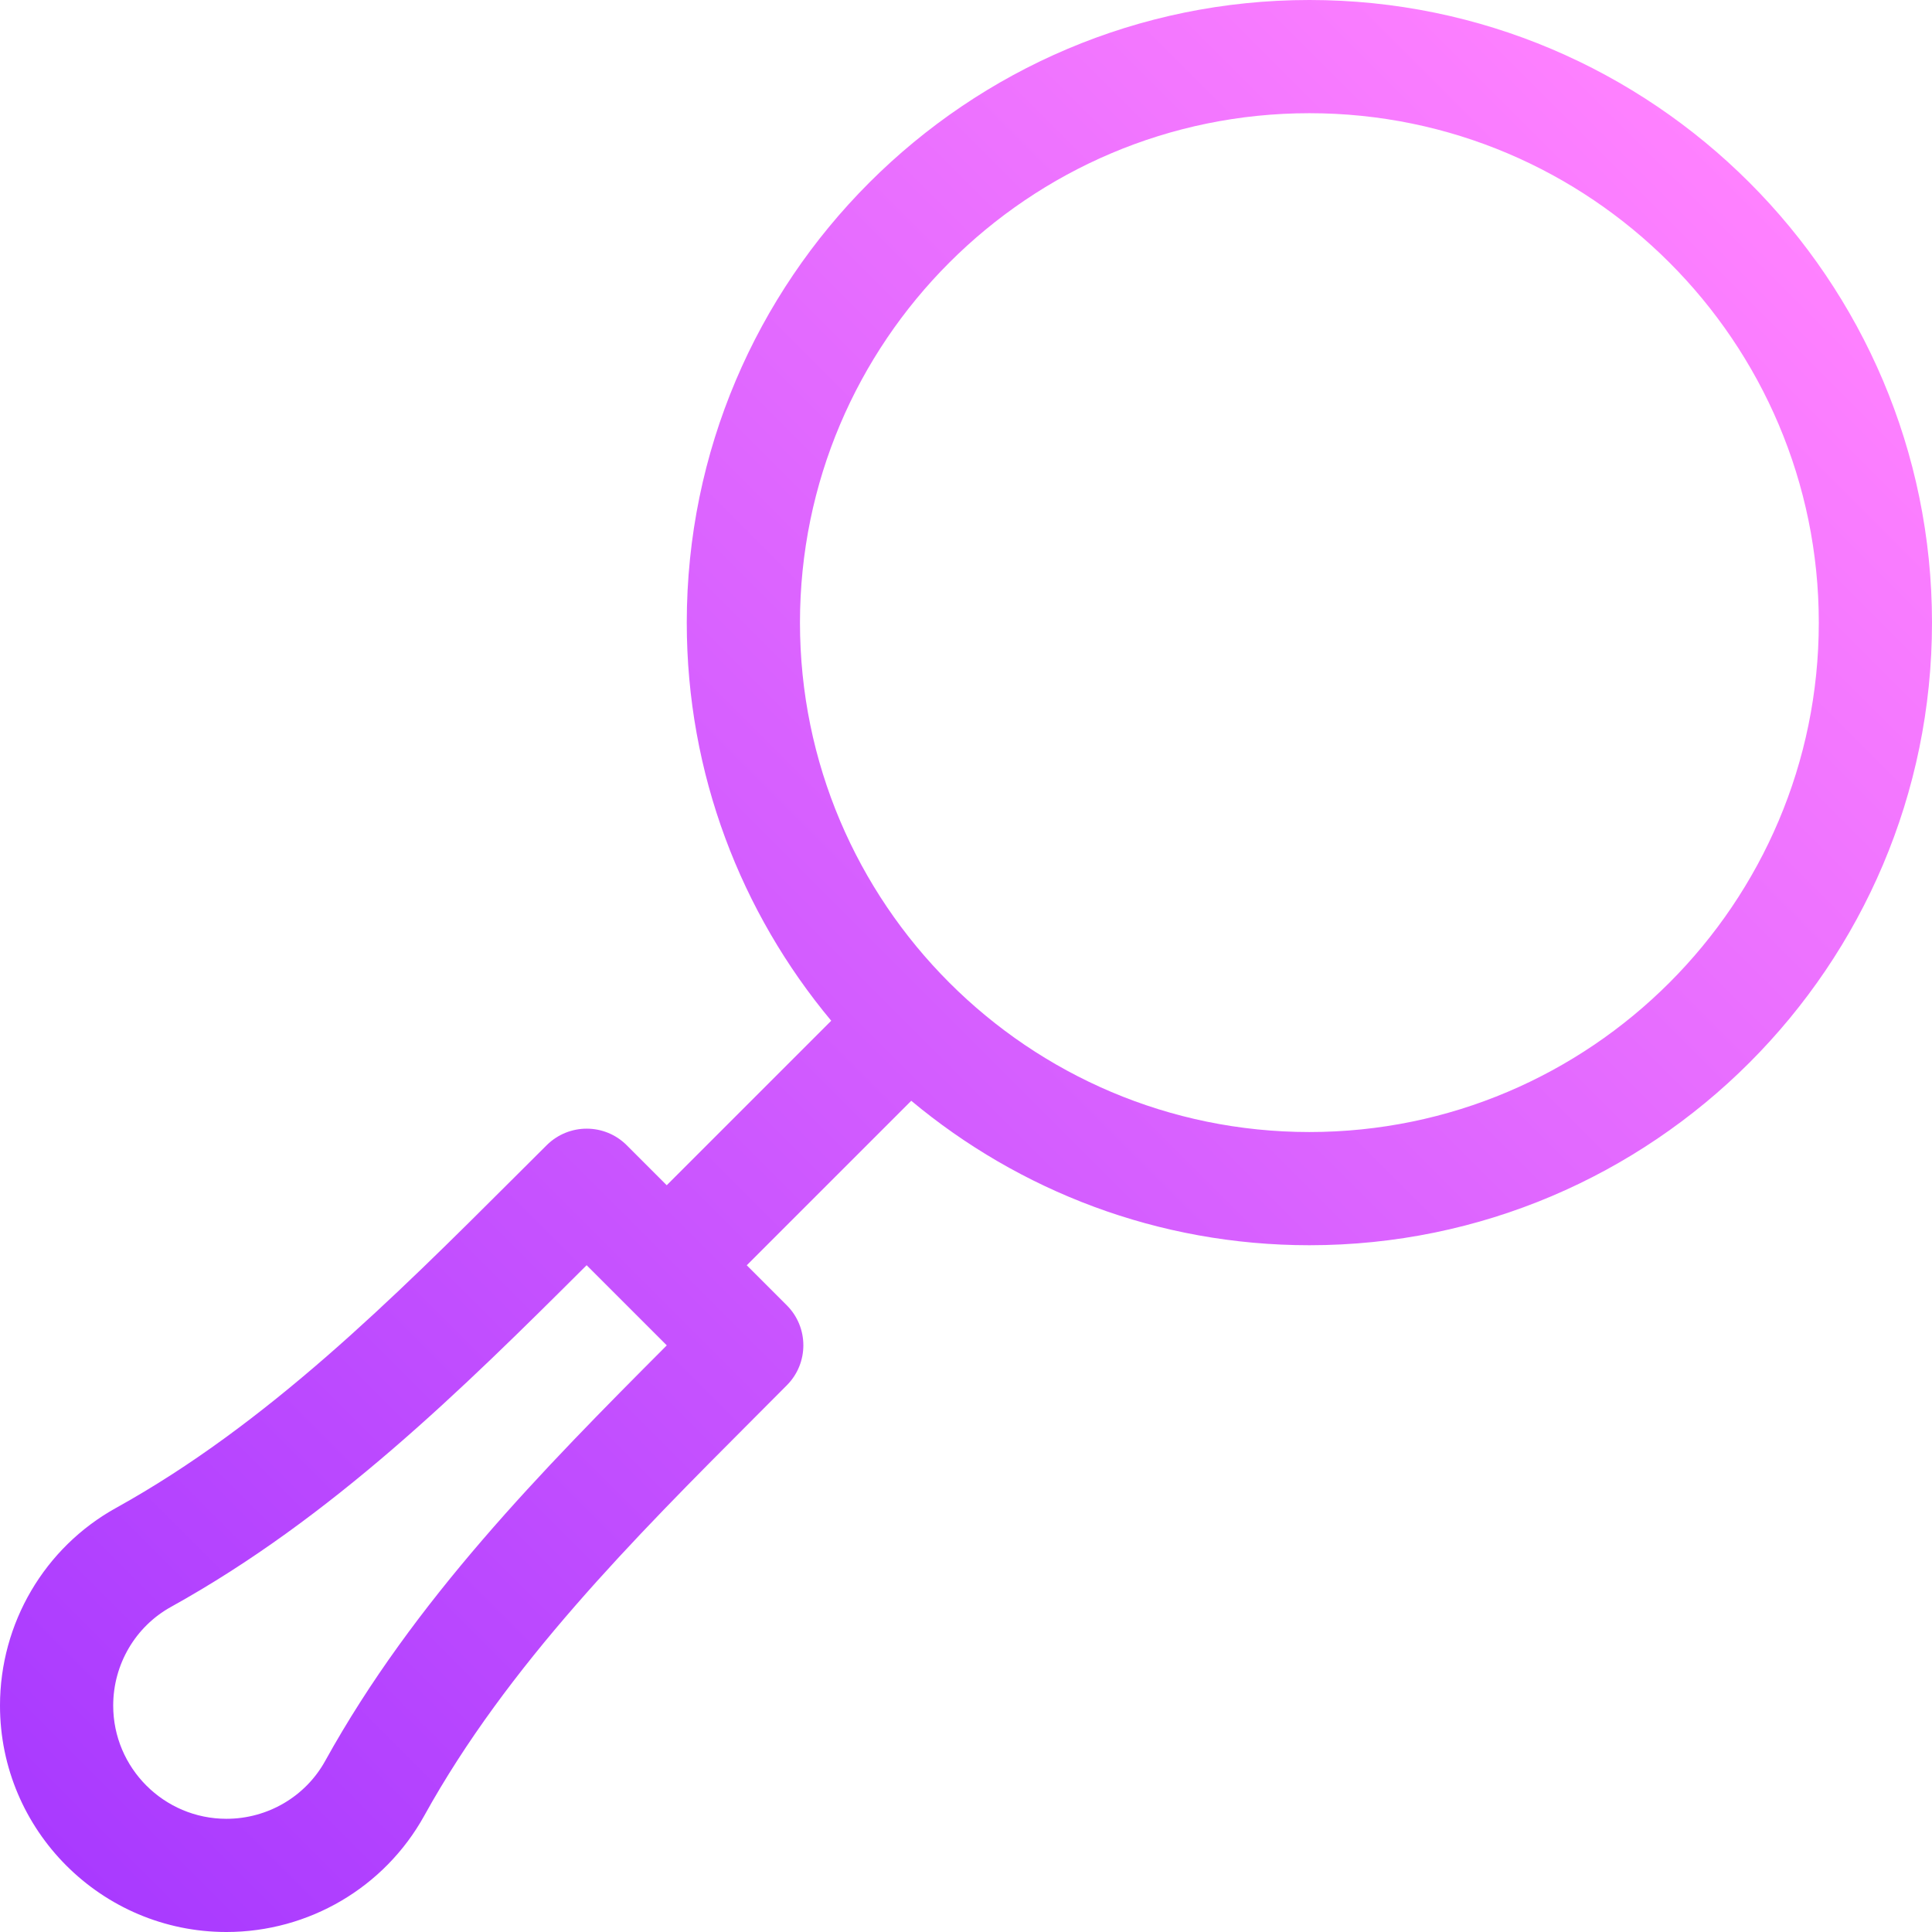 <svg id="Capa_1" enable-background="new 0 0 512 512" height="512" viewBox="0 0 512 512" width="512" xmlns="http://www.w3.org/2000/svg" xmlns:xlink="http://www.w3.org/1999/xlink"><linearGradient id="SVGID_1_" gradientUnits="userSpaceOnUse" x1="17.591" x2="463.618" y1="494.409" y2="48.382"><stop offset="0" stop-color="#a93aff"/><stop offset="1" stop-color="#ff81ff"/></linearGradient><g><g><path d="m347 0c-90.981 0-165 74.019-165 165 0 40.102 14.409 76.882 38.282 105.507l-43.593 43.593-10.605-10.605c-5.83-5.83-15.293-5.859-21.182-.029l-8.364 8.335c-32.358 32.285-65.815 65.669-105.747 87.788-18.984 10.502-30.791 30.585-30.791 52.411 0 33.091 26.909 60 60 60 21.826 0 41.909-11.807 52.427-30.806 22.061-39.888 55.43-73.315 87.7-105.659l8.408-8.438c5.83-5.859 5.815-15.337-.029-21.182l-10.606-10.604 43.592-43.592c28.626 23.872 65.406 38.281 105.508 38.281 90.981 0 165-74.019 165-165s-74.019-165-165-165zm-260.823 466.663c-5.23 9.463-15.264 15.337-26.177 15.337-16.538 0-30-13.462-30-30 0-10.913 5.874-20.933 15.322-26.162 42.642-23.628 77.021-57.51 110.142-90.542l21.24 21.24c-33.047 33.135-66.943 67.515-90.527 110.127zm260.823-166.663c-74.443 0-135-60.557-135-135s60.557-135 135-135 135 60.557 135 135-60.557 135-135 135z" fill="url(#SVGID_1_)"/></g></g></svg>